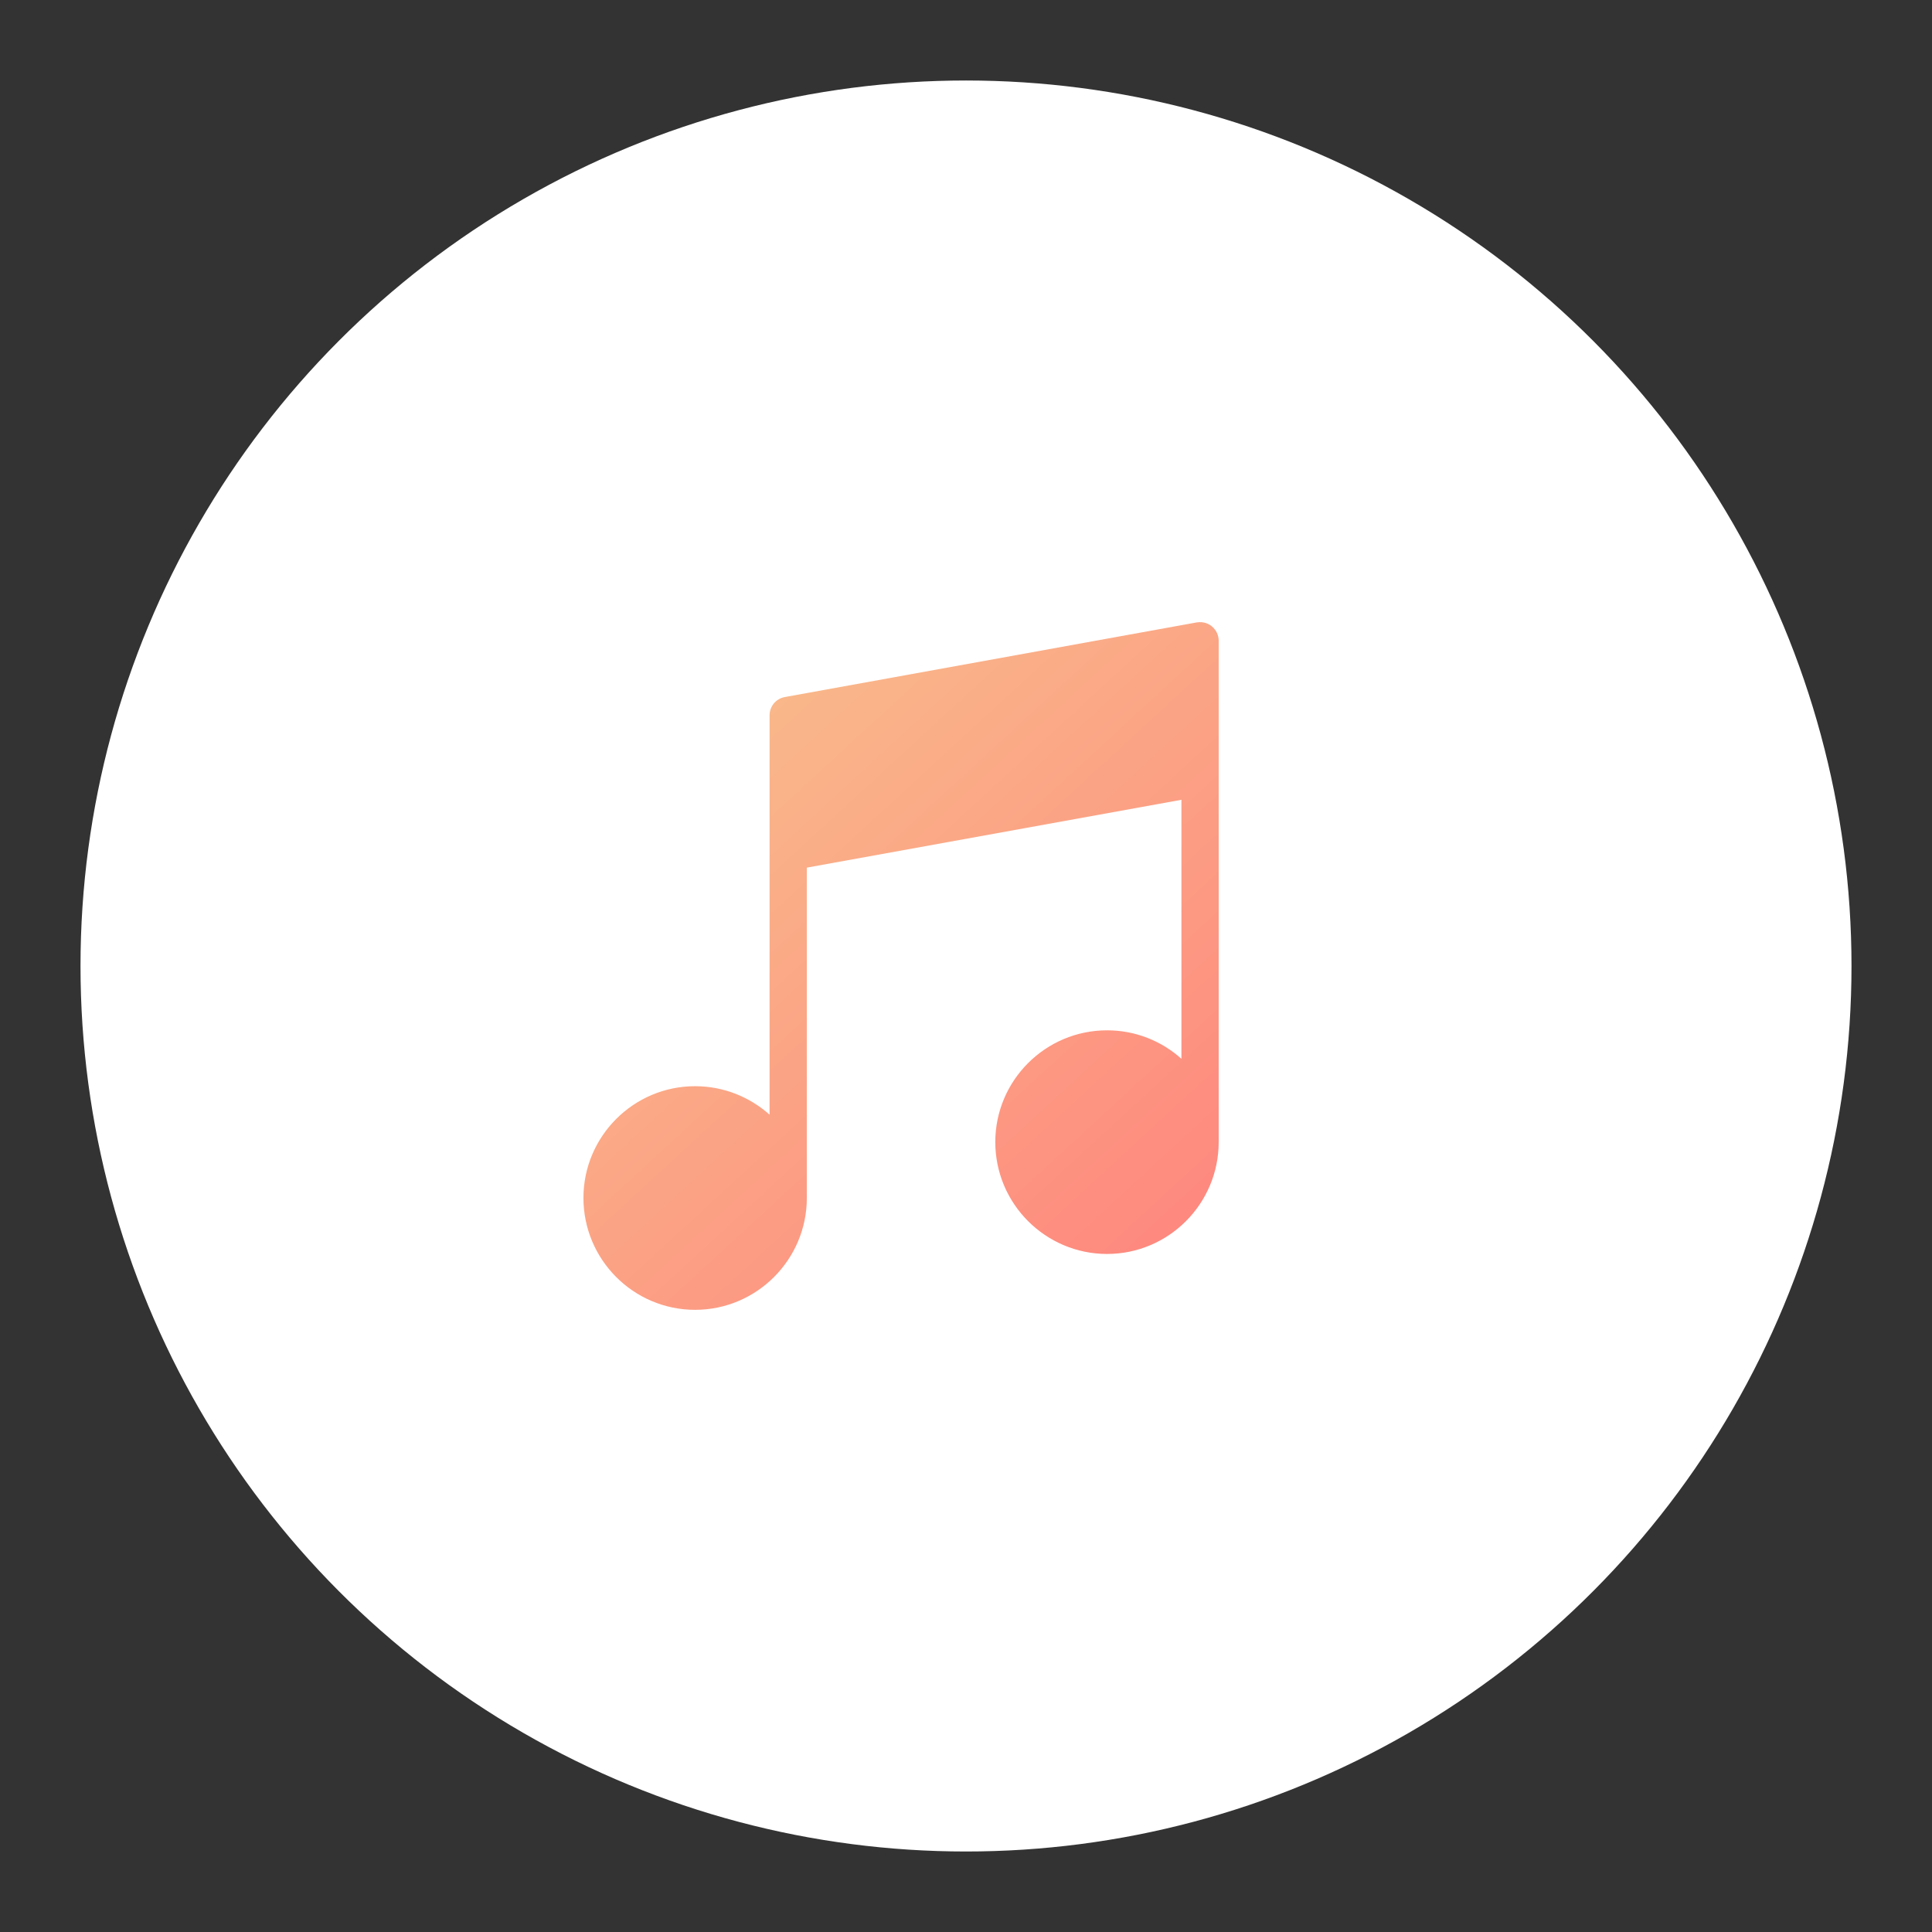 <?xml version="1.0" encoding="UTF-8"?>
<svg version="1.1" viewBox="0 0 192 192" xmlns="http://www.w3.org/2000/svg" xmlns:xlink="http://www.w3.org/1999/xlink">
 <rect x="0" y="0" width="192" height="192" fill="#333333" stroke="none"/>
 <defs>
  <linearGradient id="linearGradient2" x1="59.375" x2="119.18" y1="65.234" y2="130.17" gradientTransform="translate(1.933)" gradientUnits="userSpaceOnUse">
   <stop style="stop-color:#f8c18c" offset="0"/>
   <stop style="stop-color:#ff837d" offset="1"/>
  </linearGradient>
 </defs>
 <circle class="a" cx="96" cy="96" r="88" style="fill:#fff"/>
 <path d="m118.93 61.855-40.93 7.416c-0.883 0.159-1.52 0.919-1.52 1.814v39.692c-1.961-1.753-4.56-2.832-7.404-2.832-6.117 0-11.094 4.989-11.094 11.106 0 6.129 4.977 11.118 11.094 11.118 6.117 0 11.106-4.989 11.106-11.118v-32.827l37.228-6.742v25.742c-1.961-1.765-4.56-2.832-7.392-2.832-6.117 0-11.106 4.977-11.106 11.106 0 6.129 4.989 11.118 11.106 11.118 6.117 0 11.094-4.989 11.094-11.118v-49.817c0-0.552-0.245-1.067-0.662-1.422-0.331-0.282-0.76-0.429-1.189-0.429-0.11 0-0.221 0.012-0.331 0.025z" style="fill:url(#linearGradient2);stroke-width:1.226"/>
</svg>
